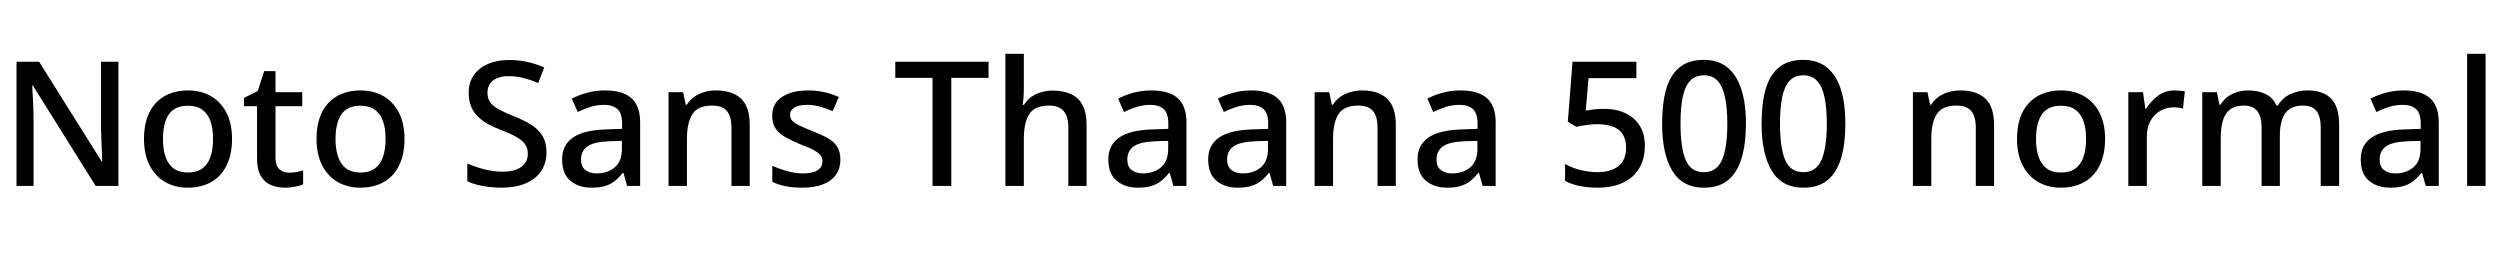<svg xmlns="http://www.w3.org/2000/svg" xmlns:xlink="http://www.w3.org/1999/xlink" width="345" height="35.832"><path fill="black" d="M16.34 8.52L16.34 25.66L13.20 25.66L4.54 11.81L4.44 11.81Q4.49 12.43 4.52 13.20Q4.56 13.97 4.60 14.81Q4.63 15.65 4.63 16.54L4.63 16.54L4.63 25.66L2.28 25.66L2.28 8.52L5.40 8.52L14.04 22.30L14.11 22.30Q14.09 21.79 14.06 21.02Q14.04 20.26 14.00 19.38Q13.97 18.50 13.94 17.74L13.94 17.74L13.94 8.52L16.34 8.52ZM32.02 19.18L32.02 19.18Q32.02 21.31 31.27 22.82Q30.53 24.34 29.15 25.12Q27.77 25.90 25.90 25.90L25.90 25.90Q24.17 25.90 22.80 25.12Q21.43 24.34 20.65 22.82Q19.87 21.31 19.87 19.18L19.87 19.18Q19.87 15.96 21.50 14.22Q23.14 12.48 25.97 12.48L25.97 12.48Q27.74 12.48 29.10 13.26Q30.46 14.04 31.24 15.53Q32.02 17.02 32.02 19.18ZM22.49 19.18L22.49 19.18Q22.49 20.62 22.85 21.66Q23.21 22.70 23.98 23.26Q24.74 23.81 25.94 23.81L25.94 23.81Q27.14 23.81 27.91 23.26Q28.68 22.70 29.04 21.66Q29.40 20.62 29.40 19.18L29.40 19.18Q29.40 17.69 29.03 16.68Q28.66 15.67 27.90 15.13Q27.14 14.59 25.92 14.59L25.92 14.59Q24.12 14.59 23.30 15.79Q22.49 16.99 22.49 19.18ZM39.89 23.83L39.89 23.83Q40.39 23.83 40.92 23.74Q41.45 23.64 41.83 23.52L41.83 23.52L41.83 25.44Q41.42 25.63 40.73 25.76Q40.03 25.90 39.34 25.90L39.34 25.90Q38.28 25.90 37.40 25.54Q36.53 25.18 36.00 24.29Q35.47 23.40 35.47 21.82L35.47 21.82L35.47 14.66L33.67 14.66L33.67 13.51L35.57 12.55L36.46 9.82L38.02 9.82L38.02 12.72L41.71 12.72L41.71 14.66L38.02 14.66L38.02 21.77Q38.02 22.82 38.53 23.33Q39.05 23.83 39.89 23.83ZM55.82 19.18L55.82 19.18Q55.82 21.31 55.08 22.82Q54.34 24.34 52.96 25.12Q51.58 25.90 49.70 25.90L49.70 25.90Q47.98 25.90 46.61 25.12Q45.24 24.34 44.46 22.82Q43.68 21.31 43.68 19.18L43.68 19.18Q43.68 15.96 45.31 14.22Q46.94 12.48 49.78 12.48L49.78 12.48Q51.55 12.48 52.91 13.26Q54.26 14.04 55.04 15.53Q55.82 17.02 55.82 19.18ZM46.30 19.18L46.30 19.18Q46.30 20.62 46.66 21.66Q47.02 22.70 47.78 23.26Q48.55 23.81 49.75 23.81L49.75 23.81Q50.95 23.81 51.72 23.26Q52.49 22.70 52.85 21.66Q53.21 20.62 53.21 19.18L53.21 19.18Q53.21 17.69 52.84 16.68Q52.46 15.67 51.71 15.13Q50.95 14.59 49.73 14.59L49.73 14.59Q47.93 14.59 47.11 15.79Q46.30 16.99 46.30 19.18ZM75.41 21.02L75.41 21.02Q75.41 22.56 74.66 23.64Q73.92 24.72 72.53 25.31Q71.14 25.90 69.22 25.90L69.22 25.90Q68.28 25.90 67.42 25.79Q66.55 25.68 65.81 25.49Q65.06 25.30 64.49 25.01L64.49 25.01L64.49 22.56Q65.45 22.99 66.74 23.34Q68.04 23.69 69.38 23.69L69.38 23.69Q70.54 23.69 71.30 23.38Q72.07 23.06 72.46 22.51Q72.84 21.96 72.84 21.22L72.84 21.22Q72.84 20.42 72.44 19.88Q72.05 19.34 71.22 18.88Q70.39 18.41 69 17.88L69 17.88Q68.04 17.52 67.26 17.08Q66.48 16.63 65.89 16.03Q65.30 15.43 64.99 14.64Q64.68 13.85 64.68 12.79L64.68 12.79Q64.68 11.38 65.39 10.37Q66.10 9.36 67.34 8.82Q68.59 8.28 70.25 8.28L70.25 8.28Q71.64 8.28 72.83 8.56Q74.02 8.83 75.10 9.31L75.10 9.31L74.28 11.45Q73.30 11.04 72.29 10.78Q71.28 10.51 70.18 10.51L70.18 10.51Q69.22 10.51 68.57 10.80Q67.92 11.09 67.60 11.59Q67.27 12.10 67.27 12.77L67.27 12.77Q67.27 13.56 67.63 14.09Q67.99 14.62 68.78 15.06Q69.58 15.50 70.87 16.03L70.87 16.03Q72.31 16.58 73.33 17.23Q74.35 17.88 74.88 18.78Q75.41 19.68 75.41 21.02ZM83.50 12.48L83.50 12.48Q85.94 12.48 87.14 13.55Q88.34 14.62 88.34 16.90L88.34 16.90L88.34 25.66L86.54 25.66L86.04 23.86L85.94 23.86Q85.39 24.55 84.80 25.01Q84.22 25.46 83.46 25.68Q82.70 25.90 81.62 25.90L81.62 25.90Q79.87 25.90 78.72 24.95Q77.57 24 77.57 21.98L77.57 21.98Q77.57 20.02 79.07 18.98Q80.57 17.95 83.64 17.86L83.64 17.86L85.85 17.78L85.85 17.06Q85.85 15.62 85.20 15.05Q84.55 14.47 83.38 14.47L83.38 14.47Q82.37 14.47 81.46 14.76Q80.54 15.05 79.73 15.46L79.73 15.46L78.91 13.61Q79.82 13.13 81.01 12.80Q82.20 12.48 83.50 12.48ZM85.82 19.44L84.10 19.49Q81.89 19.58 81.04 20.22Q80.18 20.86 80.18 22.01L80.18 22.01Q80.18 23.02 80.80 23.47Q81.41 23.93 82.34 23.93L82.34 23.93Q83.86 23.93 84.84 23.09Q85.82 22.25 85.82 20.57L85.82 20.57L85.82 19.44ZM98.81 12.48L98.81 12.48Q101.06 12.48 102.26 13.61Q103.46 14.74 103.46 17.23L103.46 17.23L103.46 25.66L100.94 25.66L100.94 17.59Q100.94 16.08 100.31 15.32Q99.67 14.57 98.28 14.57L98.28 14.57Q96.31 14.57 95.56 15.74Q94.80 16.92 94.80 19.13L94.80 19.13L94.80 25.66L92.26 25.66L92.26 12.72L94.27 12.72L94.63 14.45L94.78 14.45Q95.21 13.78 95.83 13.34Q96.46 12.91 97.22 12.70Q97.99 12.48 98.81 12.48ZM115.97 22.01L115.97 22.01Q115.97 23.28 115.34 24.14Q114.72 25.01 113.54 25.45Q112.37 25.90 110.71 25.90L110.71 25.90Q109.34 25.90 108.37 25.69Q107.40 25.49 106.58 25.10L106.58 25.10L106.58 22.87Q107.45 23.28 108.58 23.60Q109.70 23.93 110.78 23.93L110.78 23.93Q112.22 23.93 112.86 23.47Q113.50 23.02 113.50 22.25L113.50 22.25Q113.50 21.82 113.26 21.47Q113.02 21.12 112.36 20.75Q111.70 20.38 110.42 19.90L110.42 19.90Q109.20 19.39 108.34 18.90Q107.47 18.41 107.02 17.72Q106.56 17.04 106.56 15.96L106.56 15.96Q106.56 14.28 107.92 13.38Q109.27 12.48 111.50 12.48L111.50 12.48Q112.68 12.48 113.72 12.71Q114.77 12.94 115.75 13.39L115.75 13.39L114.91 15.34Q114.07 14.98 113.18 14.72Q112.30 14.47 111.38 14.47L111.38 14.47Q110.23 14.47 109.63 14.83Q109.03 15.19 109.03 15.84L109.03 15.84Q109.03 16.30 109.31 16.63Q109.58 16.97 110.28 17.30Q110.98 17.64 112.18 18.12L112.18 18.12Q113.38 18.58 114.23 19.06Q115.08 19.54 115.52 20.23Q115.97 20.93 115.97 22.01ZM131.28 10.75L131.28 25.66L128.69 25.66L128.69 10.75L123.55 10.75L123.55 8.52L136.42 8.52L136.42 10.75L131.28 10.75ZM141.29 7.42L141.29 12.29Q141.29 12.89 141.24 13.49Q141.19 14.09 141.14 14.47L141.14 14.47L141.31 14.47Q141.72 13.80 142.33 13.37Q142.94 12.94 143.70 12.72Q144.46 12.50 145.25 12.50L145.25 12.50Q146.78 12.50 147.83 13.00Q148.87 13.49 149.41 14.53Q149.95 15.58 149.95 17.23L149.95 17.23L149.95 25.66L147.43 25.66L147.43 17.59Q147.43 16.08 146.78 15.32Q146.14 14.57 144.77 14.57L144.77 14.57Q142.78 14.57 142.03 15.76Q141.29 16.94 141.29 19.15L141.29 19.15L141.29 25.66L138.74 25.66L138.74 7.42L141.29 7.42ZM158.88 12.48L158.88 12.48Q161.33 12.48 162.53 13.55Q163.73 14.62 163.73 16.90L163.73 16.90L163.73 25.66L161.93 25.66L161.42 23.86L161.33 23.86Q160.78 24.55 160.19 25.01Q159.60 25.46 158.84 25.68Q158.09 25.90 157.01 25.90L157.01 25.90Q155.26 25.90 154.10 24.95Q152.95 24 152.95 21.98L152.95 21.98Q152.95 20.02 154.45 18.98Q155.95 17.95 159.02 17.86L159.02 17.86L161.23 17.78L161.23 17.06Q161.23 15.62 160.58 15.05Q159.94 14.47 158.76 14.47L158.76 14.47Q157.75 14.47 156.84 14.76Q155.93 15.05 155.11 15.46L155.11 15.46L154.30 13.61Q155.21 13.13 156.40 12.80Q157.58 12.48 158.88 12.48ZM161.21 19.44L159.48 19.49Q157.27 19.58 156.42 20.22Q155.57 20.86 155.57 22.01L155.57 22.01Q155.57 23.02 156.18 23.47Q156.79 23.93 157.73 23.93L157.73 23.93Q159.24 23.93 160.22 23.09Q161.21 22.25 161.21 20.57L161.21 20.57L161.21 19.44ZM172.66 12.48L172.66 12.48Q175.10 12.48 176.30 13.55Q177.50 14.62 177.50 16.90L177.50 16.90L177.50 25.66L175.70 25.66L175.20 23.86L175.10 23.86Q174.55 24.55 173.96 25.01Q173.38 25.46 172.62 25.68Q171.86 25.90 170.78 25.90L170.78 25.90Q169.03 25.90 167.88 24.95Q166.73 24 166.73 21.98L166.73 21.98Q166.73 20.02 168.23 18.98Q169.73 17.95 172.80 17.86L172.80 17.86L175.01 17.78L175.01 17.06Q175.01 15.62 174.36 15.05Q173.71 14.47 172.54 14.47L172.54 14.47Q171.53 14.47 170.62 14.76Q169.70 15.05 168.89 15.46L168.89 15.46L168.07 13.61Q168.98 13.13 170.17 12.80Q171.36 12.48 172.66 12.48ZM174.98 19.44L173.26 19.49Q171.05 19.58 170.20 20.22Q169.34 20.86 169.34 22.01L169.34 22.01Q169.34 23.02 169.96 23.47Q170.57 23.93 171.50 23.93L171.50 23.93Q173.02 23.93 174.00 23.09Q174.98 22.25 174.98 20.57L174.98 20.57L174.98 19.44ZM187.97 12.48L187.97 12.48Q190.22 12.48 191.42 13.61Q192.62 14.74 192.62 17.23L192.62 17.23L192.62 25.66L190.10 25.66L190.10 17.59Q190.10 16.08 189.47 15.32Q188.83 14.57 187.44 14.57L187.44 14.57Q185.47 14.57 184.72 15.74Q183.96 16.92 183.96 19.13L183.96 19.13L183.96 25.66L181.42 25.66L181.42 12.72L183.43 12.72L183.79 14.45L183.94 14.45Q184.37 13.78 184.99 13.34Q185.62 12.91 186.38 12.70Q187.15 12.48 187.97 12.48ZM201.55 12.48L201.55 12.48Q204.00 12.48 205.20 13.55Q206.40 14.62 206.40 16.90L206.40 16.90L206.40 25.66L204.60 25.66L204.10 23.86L204.00 23.86Q203.45 24.55 202.86 25.01Q202.27 25.46 201.52 25.68Q200.76 25.90 199.68 25.90L199.68 25.90Q197.93 25.90 196.78 24.95Q195.62 24 195.62 21.98L195.62 21.98Q195.62 20.02 197.12 18.98Q198.62 17.95 201.70 17.86L201.70 17.86L203.90 17.78L203.90 17.06Q203.90 15.62 203.26 15.05Q202.61 14.47 201.43 14.47L201.43 14.47Q200.42 14.47 199.51 14.76Q198.60 15.05 197.78 15.46L197.78 15.46L196.97 13.61Q197.88 13.13 199.07 12.80Q200.26 12.48 201.55 12.48ZM203.88 19.44L202.15 19.49Q199.94 19.58 199.09 20.22Q198.24 20.86 198.24 22.01L198.24 22.01Q198.24 23.02 198.85 23.47Q199.46 23.93 200.40 23.93L200.40 23.93Q201.91 23.93 202.90 23.09Q203.88 22.25 203.88 20.57L203.88 20.57L203.88 19.44ZM221.33 15.02L221.33 15.02Q223.03 15.02 224.30 15.62Q225.58 16.22 226.28 17.35Q226.99 18.48 226.99 20.11L226.99 20.11Q226.99 21.91 226.22 23.21Q225.46 24.50 224.00 25.20Q222.55 25.90 220.46 25.90L220.46 25.90Q219.14 25.90 217.97 25.66Q216.79 25.42 215.98 24.96L215.98 24.96L215.98 22.63Q216.84 23.14 218.08 23.45Q219.31 23.76 220.44 23.76L220.44 23.76Q222.26 23.76 223.33 22.93Q224.40 22.10 224.40 20.35L224.40 20.35Q224.40 18.79 223.43 17.96Q222.46 17.14 220.37 17.14L220.37 17.14Q219.70 17.14 218.87 17.26Q218.04 17.38 217.54 17.50L217.54 17.50L216.36 16.80L217.01 8.52L225.82 8.52L225.82 10.78L219.22 10.78L218.83 15.26Q219.24 15.19 219.86 15.11Q220.49 15.02 221.33 15.02ZM240.94 17.06L240.94 17.06Q240.94 19.82 240.35 21.80Q239.76 23.78 238.50 24.84Q237.24 25.90 235.13 25.90L235.13 25.90Q232.18 25.90 230.77 23.56Q229.37 21.22 229.37 17.06L229.37 17.06Q229.37 14.28 229.93 12.31Q230.50 10.34 231.77 9.30Q233.04 8.26 235.13 8.26L235.13 8.26Q237.10 8.26 238.38 9.30Q239.66 10.34 240.30 12.31Q240.94 14.28 240.94 17.06ZM231.91 17.06L231.91 17.06Q231.91 20.42 232.63 22.09Q233.35 23.76 235.13 23.76L235.13 23.76Q236.88 23.76 237.62 22.10Q238.37 20.45 238.37 17.06L238.37 17.06Q238.37 14.83 238.04 13.36Q237.72 11.88 237.01 11.14Q236.30 10.39 235.13 10.39L235.13 10.39Q233.95 10.39 233.24 11.14Q232.54 11.88 232.22 13.36Q231.91 14.83 231.91 17.06ZM254.66 17.06L254.66 17.06Q254.66 19.82 254.08 21.80Q253.49 23.78 252.23 24.84Q250.97 25.90 248.86 25.90L248.86 25.90Q245.90 25.90 244.50 23.56Q243.10 21.22 243.10 17.06L243.10 17.06Q243.10 14.28 243.66 12.31Q244.22 10.34 245.50 9.30Q246.77 8.26 248.86 8.26L248.86 8.26Q250.82 8.26 252.11 9.30Q253.39 10.34 254.03 12.31Q254.66 14.28 254.66 17.06ZM245.64 17.06L245.64 17.06Q245.64 20.42 246.36 22.09Q247.08 23.76 248.86 23.76L248.86 23.76Q250.61 23.76 251.35 22.10Q252.10 20.45 252.10 17.06L252.10 17.06Q252.10 14.83 251.77 13.36Q251.45 11.88 250.74 11.14Q250.03 10.39 248.86 10.39L248.86 10.39Q247.68 10.39 246.97 11.14Q246.26 11.88 245.95 13.36Q245.64 14.83 245.64 17.06ZM270.53 12.48L270.53 12.48Q272.78 12.48 273.98 13.61Q275.18 14.74 275.18 17.23L275.18 17.23L275.18 25.66L272.66 25.66L272.66 17.59Q272.66 16.08 272.03 15.32Q271.39 14.57 270.00 14.57L270.00 14.57Q268.03 14.57 267.28 15.74Q266.52 16.92 266.52 19.13L266.52 19.13L266.52 25.66L263.98 25.66L263.98 12.72L265.99 12.72L266.35 14.45L266.50 14.45Q266.93 13.78 267.55 13.34Q268.18 12.91 268.94 12.70Q269.71 12.48 270.53 12.48ZM290.50 19.18L290.50 19.18Q290.50 21.31 289.75 22.82Q289.01 24.34 287.63 25.12Q286.25 25.90 284.38 25.90L284.38 25.90Q282.65 25.90 281.28 25.12Q279.91 24.34 279.13 22.82Q278.35 21.31 278.35 19.18L278.35 19.18Q278.35 15.96 279.98 14.22Q281.62 12.48 284.45 12.48L284.45 12.48Q286.22 12.48 287.58 13.26Q288.94 14.04 289.72 15.53Q290.50 17.02 290.50 19.18ZM280.97 19.18L280.97 19.18Q280.97 20.62 281.33 21.66Q281.69 22.70 282.46 23.26Q283.22 23.81 284.42 23.81L284.42 23.81Q285.62 23.81 286.39 23.26Q287.16 22.70 287.52 21.66Q287.88 20.62 287.88 19.18L287.88 19.18Q287.88 17.69 287.51 16.68Q287.14 15.67 286.38 15.13Q285.62 14.59 284.40 14.59L284.40 14.59Q282.60 14.59 281.78 15.79Q280.97 16.99 280.97 19.18ZM300.10 12.48L300.10 12.48Q300.43 12.48 300.84 12.52Q301.25 12.55 301.51 12.60L301.51 12.60L301.25 14.98Q300.98 14.90 300.62 14.86Q300.26 14.81 299.95 14.81L299.95 14.81Q298.99 14.81 298.14 15.29Q297.29 15.77 296.77 16.67Q296.26 17.57 296.26 18.84L296.26 18.84L296.26 25.66L293.71 25.66L293.71 12.72L295.73 12.72L296.06 15.02L296.16 15.02Q296.78 13.99 297.77 13.24Q298.75 12.48 300.10 12.48ZM318.41 12.48L318.41 12.48Q320.59 12.48 321.70 13.61Q322.80 14.74 322.80 17.23L322.80 17.23L322.80 25.66L320.26 25.66L320.26 17.57Q320.26 16.08 319.67 15.32Q319.08 14.57 317.83 14.57L317.83 14.57Q316.10 14.57 315.36 15.64Q314.62 16.70 314.62 18.72L314.62 18.72L314.62 25.66L312.10 25.66L312.10 17.57Q312.10 16.08 311.50 15.32Q310.90 14.57 309.65 14.57L309.65 14.57Q308.45 14.57 307.75 15.10Q307.06 15.62 306.76 16.64Q306.46 17.66 306.46 19.13L306.46 19.13L306.46 25.66L303.91 25.66L303.91 12.72L305.93 12.72L306.29 14.45L306.43 14.45Q306.84 13.78 307.43 13.34Q308.02 12.91 308.74 12.70Q309.46 12.48 310.22 12.48L310.22 12.48Q311.69 12.48 312.70 13.00Q313.70 13.51 314.16 14.57L314.16 14.57L314.35 14.57Q314.98 13.49 316.08 12.98Q317.18 12.48 318.41 12.48ZM331.70 12.48L331.70 12.48Q334.15 12.48 335.35 13.55Q336.55 14.62 336.55 16.90L336.55 16.90L336.55 25.66L334.75 25.66L334.25 23.86L334.15 23.86Q333.60 24.55 333.01 25.01Q332.42 25.46 331.67 25.68Q330.91 25.90 329.83 25.90L329.83 25.90Q328.08 25.90 326.93 24.95Q325.78 24 325.78 21.98L325.78 21.98Q325.78 20.02 327.28 18.98Q328.78 17.95 331.85 17.86L331.85 17.86L334.06 17.78L334.06 17.06Q334.06 15.62 333.41 15.05Q332.76 14.47 331.58 14.47L331.58 14.47Q330.58 14.47 329.66 14.76Q328.75 15.05 327.94 15.46L327.94 15.46L327.12 13.61Q328.03 13.13 329.22 12.80Q330.41 12.48 331.70 12.48ZM334.03 19.44L332.30 19.49Q330.10 19.58 329.24 20.22Q328.39 20.86 328.39 22.01L328.39 22.01Q328.39 23.02 329.00 23.47Q329.62 23.93 330.55 23.93L330.55 23.93Q332.06 23.93 333.05 23.09Q334.03 22.25 334.03 20.57L334.03 20.57L334.03 19.44ZM343.01 7.42L343.01 25.66L340.46 25.66L340.46 7.42L343.01 7.42Z"/></svg>